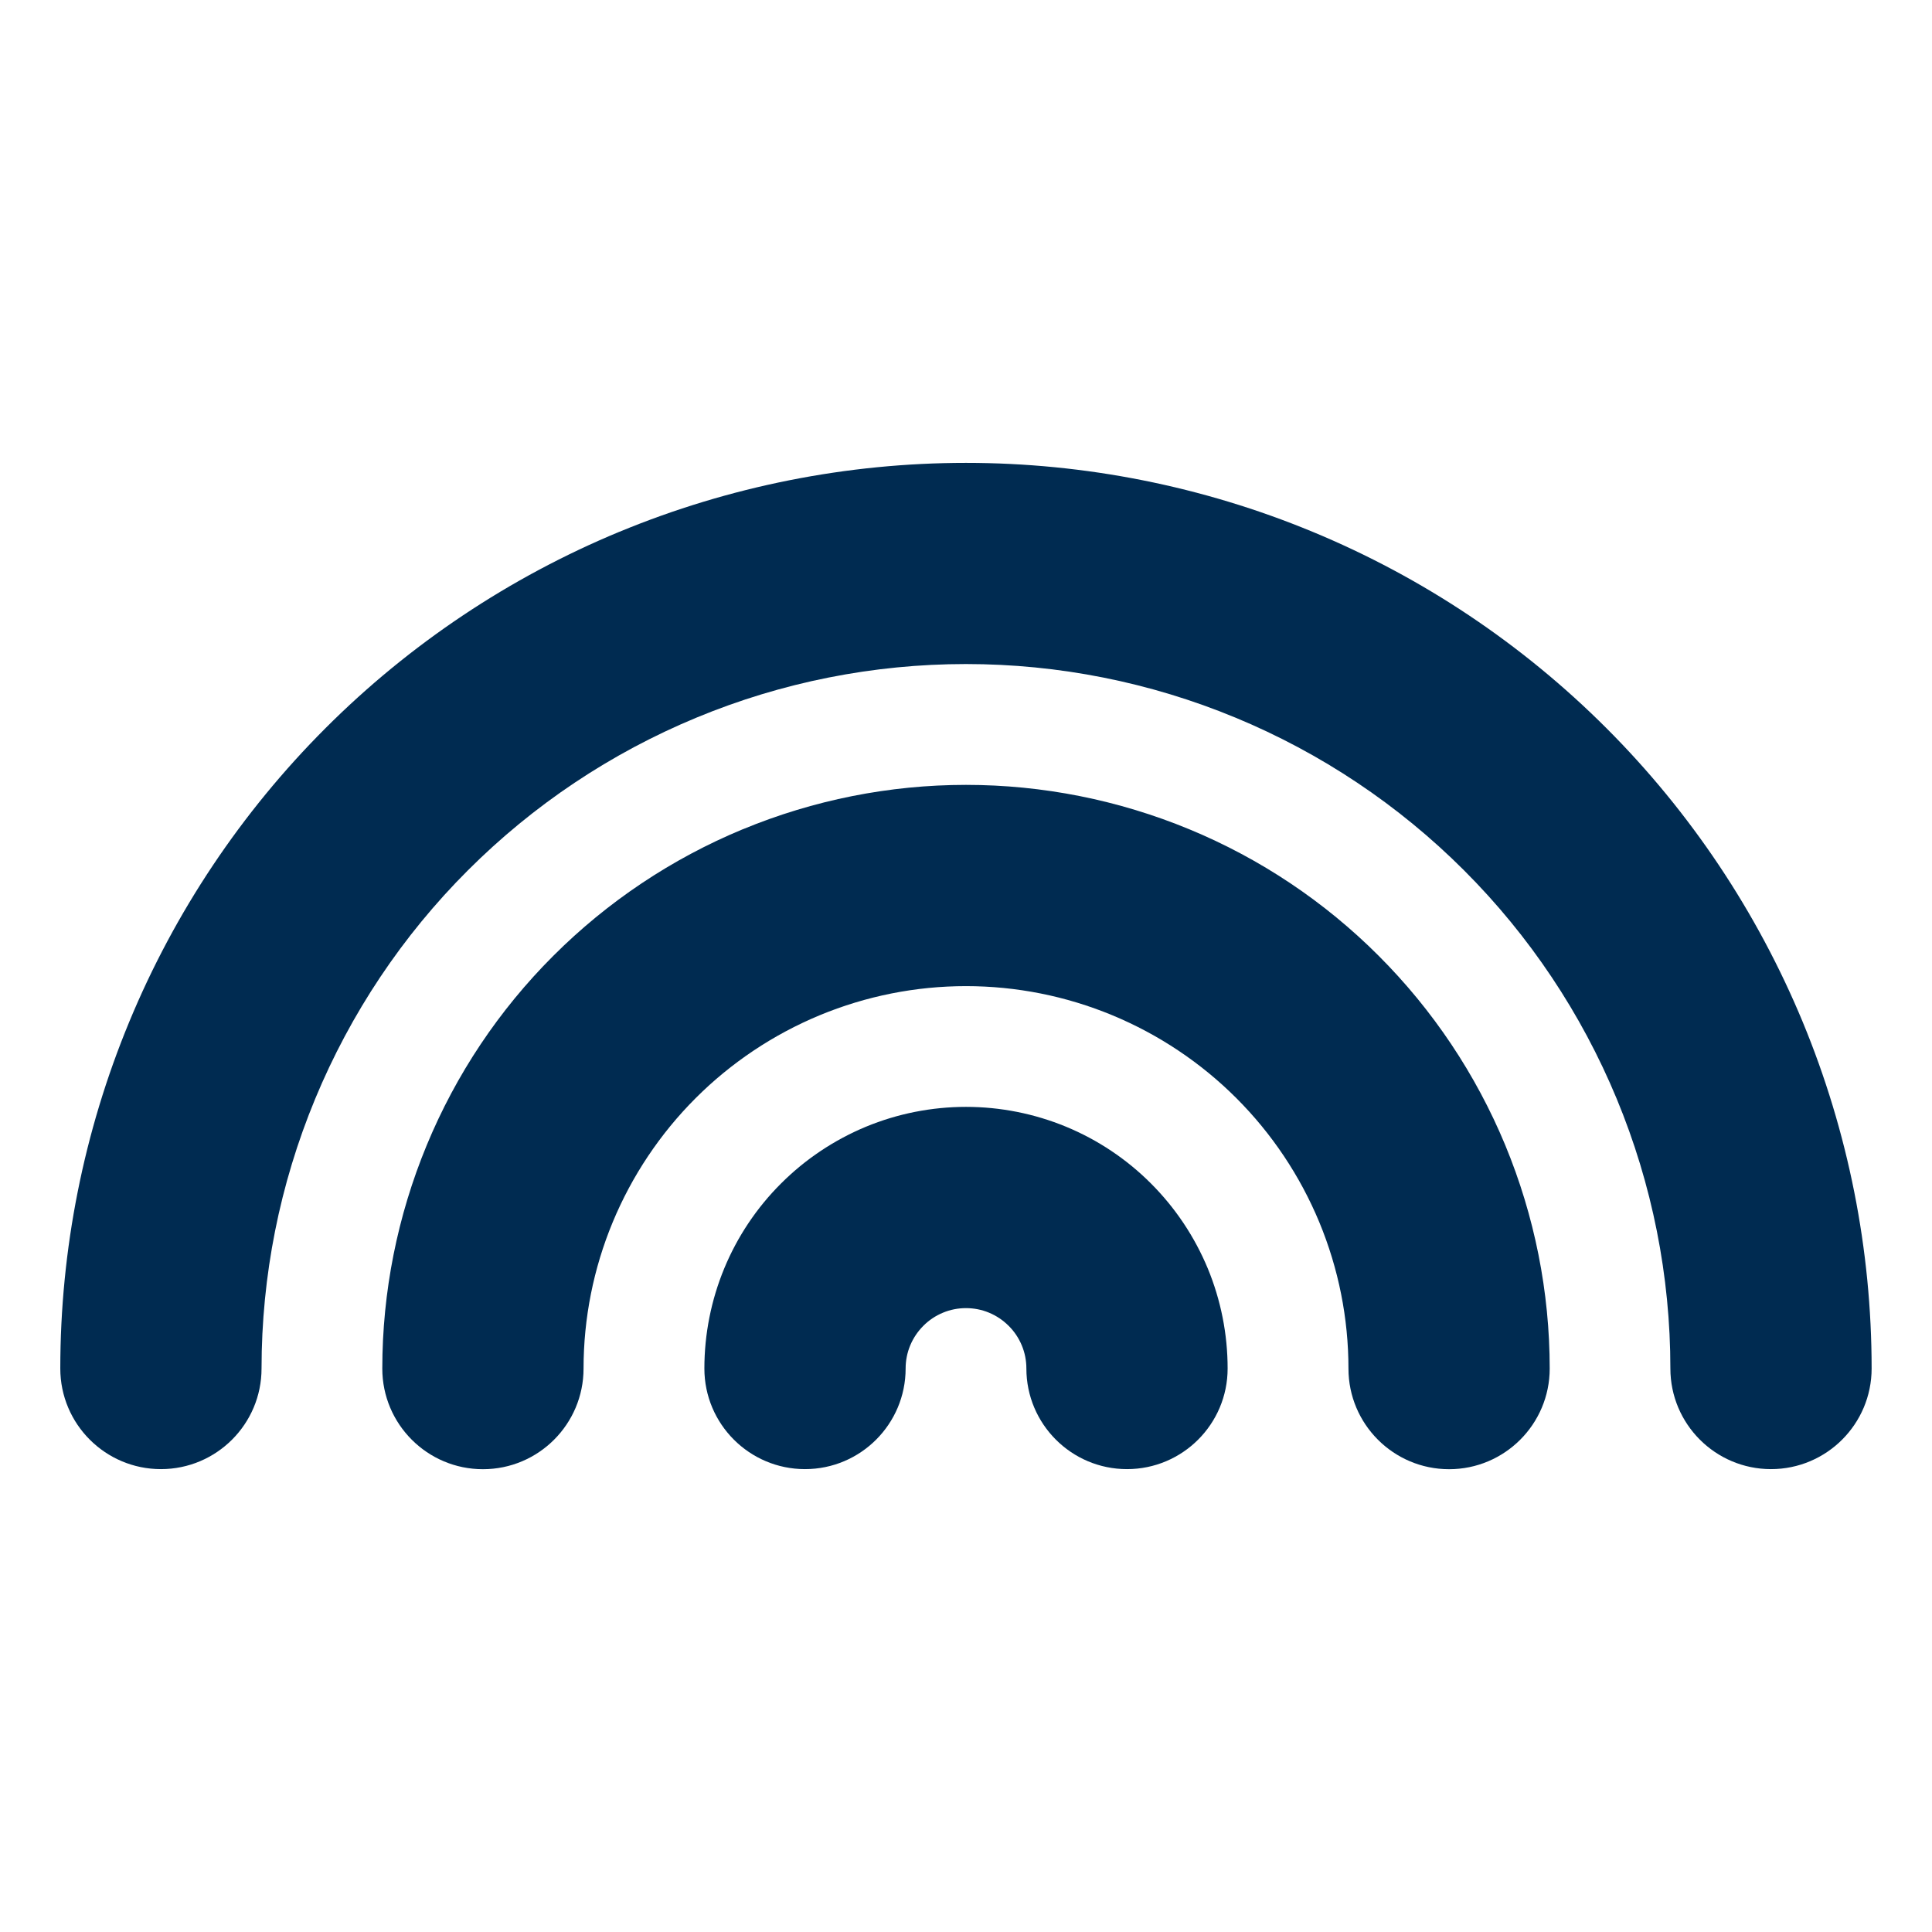 <svg width="24" height="24" viewBox="0 0 24 24" fill="none" xmlns="http://www.w3.org/2000/svg">
<path fill-rule="evenodd" clip-rule="evenodd" d="M7.695,6.606c1.365,-0.565 2.828,-0.856 4.305,-0.856c1.477,0 2.94,0.291 4.305,0.856c1.365,0.565 2.605,1.394 3.65,2.439c1.045,1.045 1.873,2.285 2.439,3.65c0.565,1.365 0.856,2.828 0.856,4.305c0,0.69 -0.56,1.25 -1.25,1.25c-0.69,0 -1.25,-0.56 -1.25,-1.25c0,-1.149 -0.226,-2.287 -0.666,-3.349c-0.44,-1.062 -1.084,-2.026 -1.897,-2.839c-0.812,-0.812 -1.777,-1.457 -2.839,-1.897c-1.062,-0.44 -2.199,-0.666 -3.349,-0.666c-1.149,0 -2.287,0.226 -3.348,0.666c-1.062,0.44 -2.026,1.084 -2.839,1.897c-0.813,0.812 -1.457,1.777 -1.897,2.839c-0.44,1.062 -0.666,2.199 -0.666,3.349c0,0.69 -0.56,1.25 -1.25,1.25c-0.69,0 -1.25,-0.56 -1.25,-1.25c0,-1.477 0.291,-2.94 0.856,-4.305c0.565,-1.365 1.394,-2.605 2.439,-3.65c1.045,-1.045 2.285,-1.873 3.65,-2.439zM9.226,10.302c0.88,-0.364 1.822,-0.552 2.774,-0.552c0.952,0 1.895,0.188 2.775,0.552c0.88,0.364 1.679,0.898 2.352,1.572c0.673,0.673 1.207,1.472 1.572,2.352c0.364,0.88 0.552,1.822 0.552,2.775c0,0.69 -0.56,1.25 -1.25,1.25c-0.69,0 -1.25,-0.56 -1.25,-1.25c0,-0.624 -0.123,-1.241 -0.362,-1.818c-0.239,-0.576 -0.589,-1.1 -1.03,-1.541c-0.441,-0.441 -0.965,-0.791 -1.541,-1.03c-0.576,-0.239 -1.194,-0.362 -1.818,-0.362c-0.624,0 -1.241,0.123 -1.818,0.362c-0.576,0.239 -1.1,0.589 -1.541,1.03c-0.441,0.441 -0.791,0.965 -1.03,1.541c-0.239,0.576 -0.362,1.194 -0.362,1.818c0,0.69 -0.56,1.25 -1.25,1.25c-0.69,0 -1.25,-0.56 -1.25,-1.25c0,-0.952 0.188,-1.895 0.552,-2.775c0.364,-0.88 0.898,-1.679 1.572,-2.352c0.673,-0.673 1.472,-1.207 2.352,-1.572zM13.244,13.997c0.394,0.163 0.753,0.403 1.054,0.705c0.302,0.302 0.541,0.66 0.705,1.054c0.163,0.394 0.247,0.817 0.247,1.244c0,0.69 -0.56,1.25 -1.25,1.25c-0.69,0 -1.25,-0.56 -1.25,-1.25c0,-0.099 -0.019,-0.196 -0.057,-0.287c-0.038,-0.091 -0.093,-0.174 -0.163,-0.243c-0.07,-0.07 -0.152,-0.125 -0.243,-0.163c-0.091,-0.038 -0.189,-0.057 -0.287,-0.057c-0.099,0 -0.196,0.019 -0.287,0.057c-0.091,0.038 -0.174,0.093 -0.243,0.163c-0.07,0.07 -0.125,0.152 -0.163,0.243c-0.038,0.091 -0.057,0.189 -0.057,0.287c0,0.69 -0.56,1.25 -1.25,1.25c-0.69,0 -1.25,-0.56 -1.25,-1.25c0,-0.427 0.084,-0.849 0.247,-1.244c0.163,-0.394 0.403,-0.753 0.705,-1.054c0.302,-0.302 0.66,-0.541 1.054,-0.705c0.394,-0.163 0.817,-0.247 1.244,-0.247c0.427,0 0.849,0.084 1.244,0.247z" fill="#002B51"/>
</svg>
